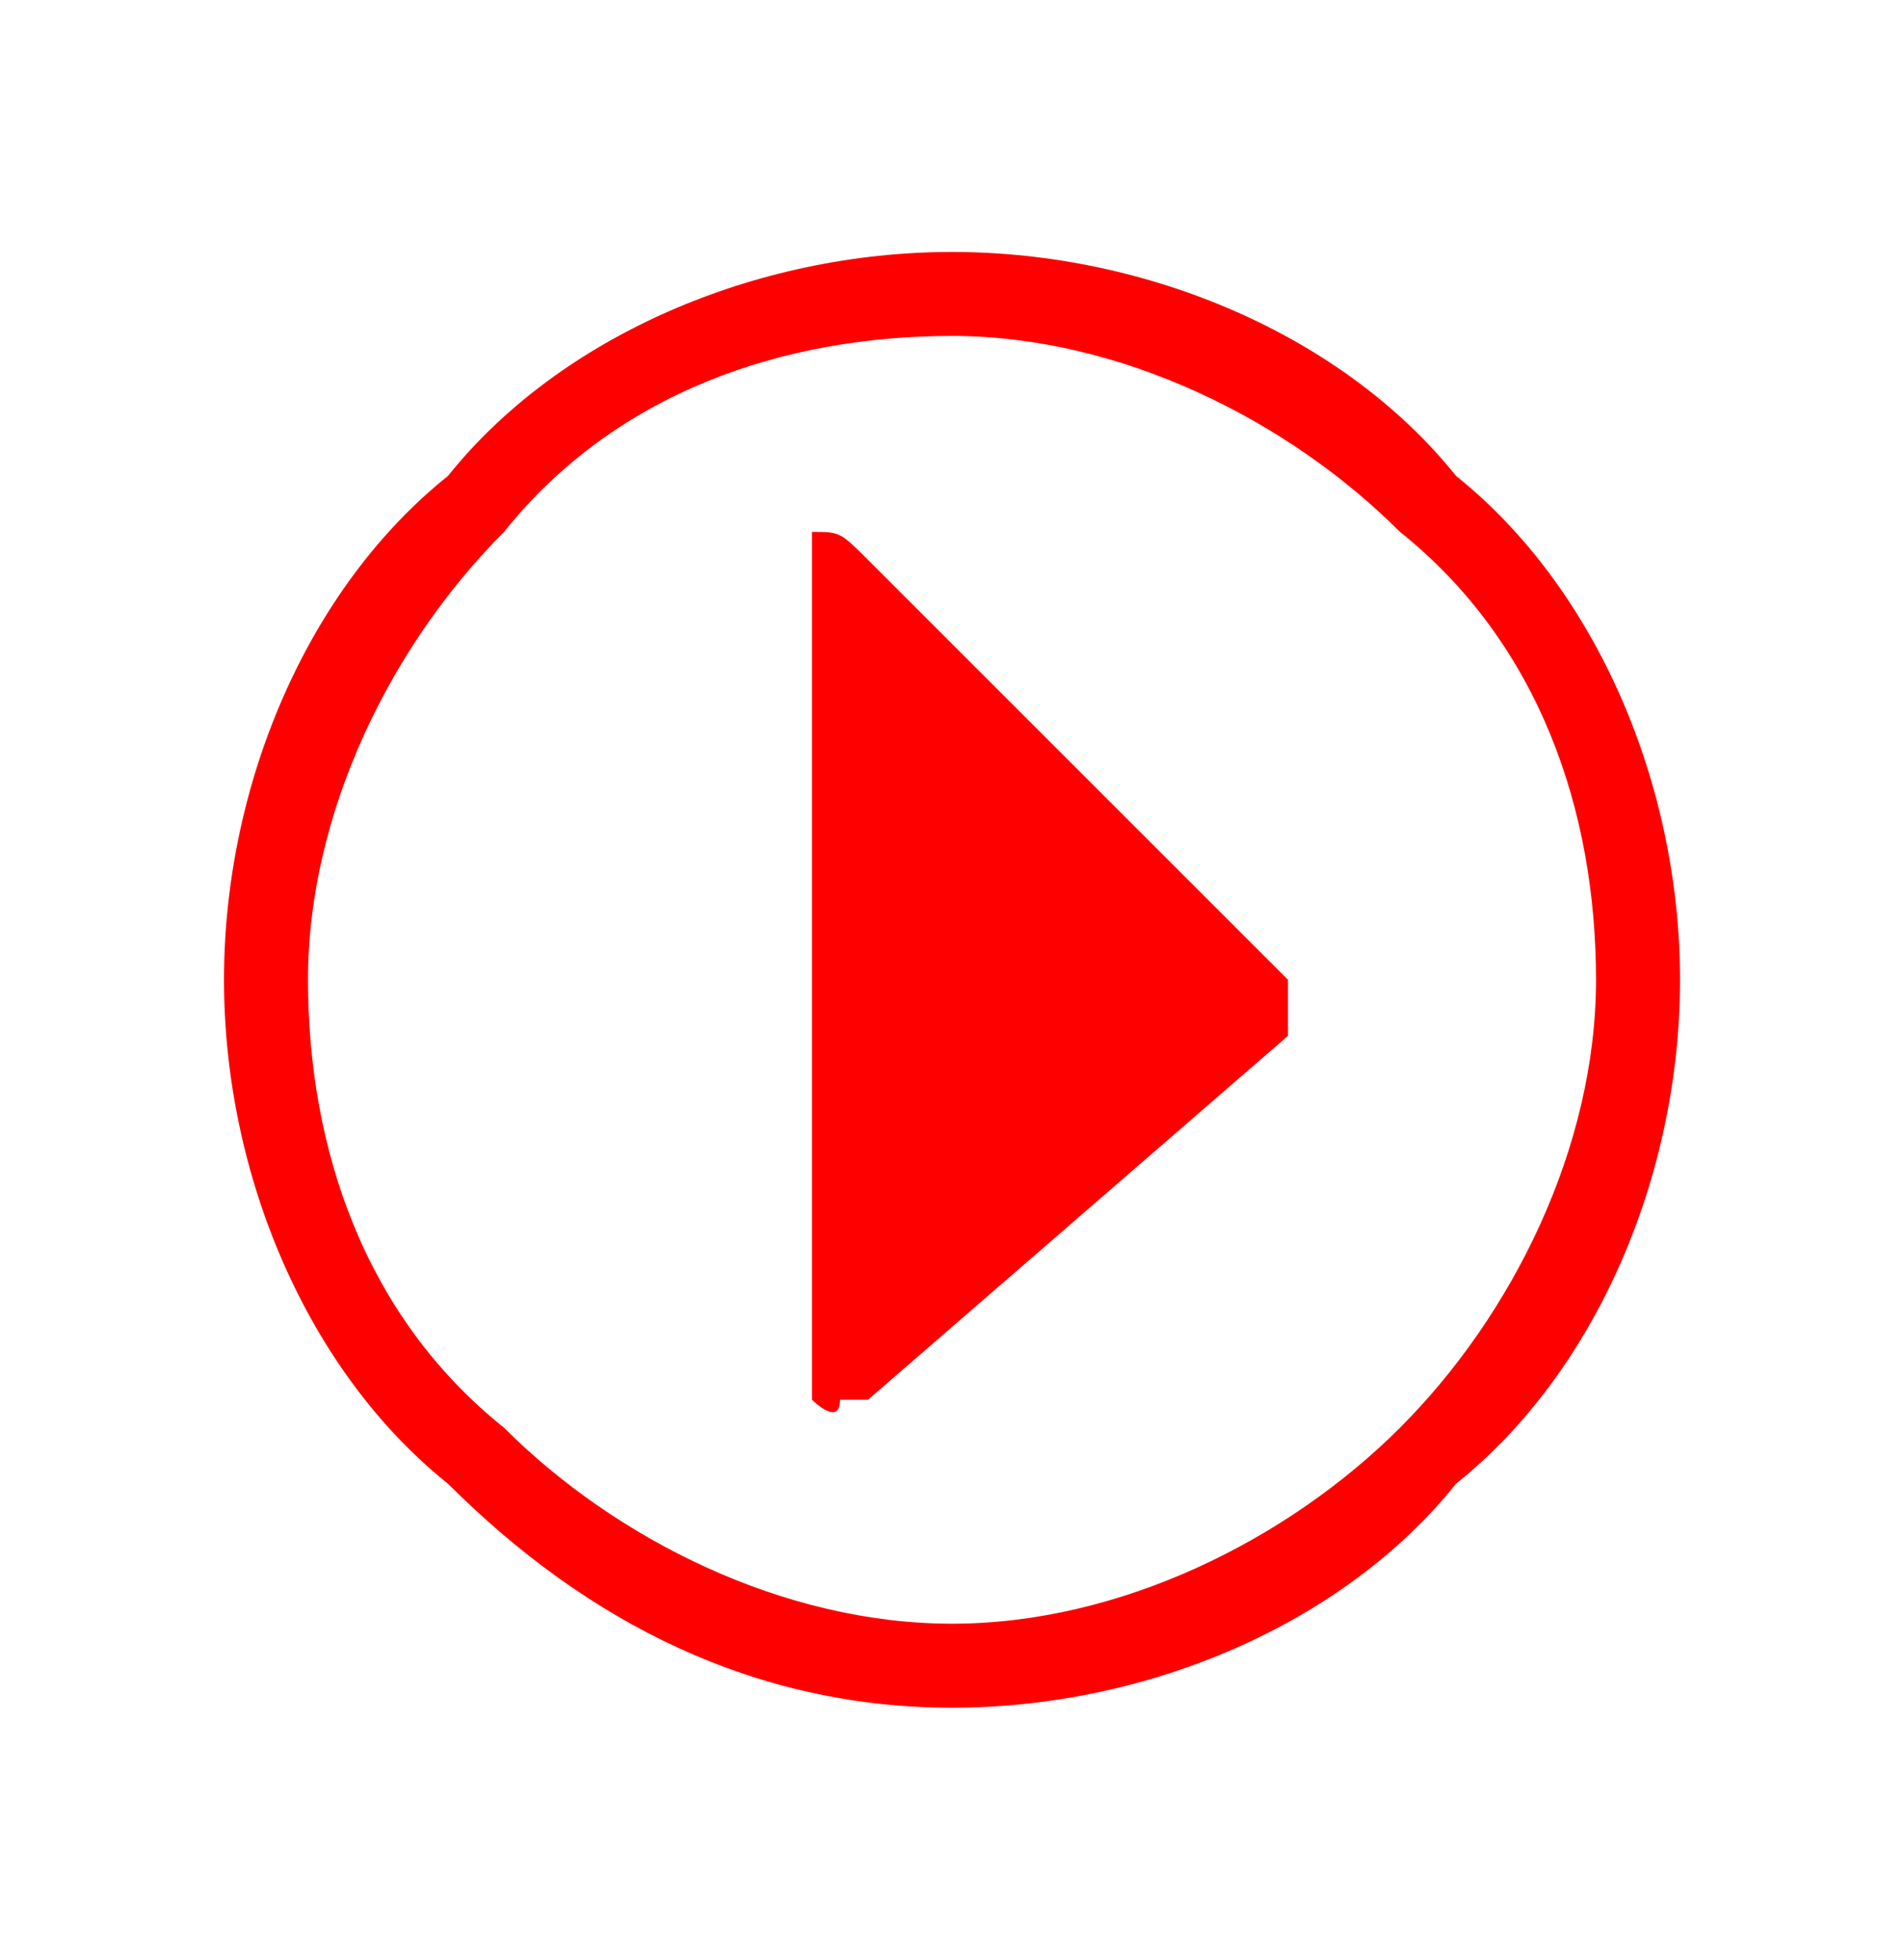 <?xml version="1.0" encoding="utf-8"?>
<!-- Generator: Adobe Illustrator 23.0.1, SVG Export Plug-In . SVG Version: 6.00 Build 0)  -->
<svg version="1.1" id="Layer_1" xmlns="http://www.w3.org/2000/svg" xmlns:xlink="http://www.w3.org/1999/xlink" x="0px" y="0px"
	 viewBox="0 0 6.8 7" style="enable-background:new 0 0 6.8 7;" xml:space="preserve">
<style type="text/css">
	.st0{fill:#FF0000;}
	.st1{fill-rule:evenodd;clip-rule:evenodd;fill:#FF0000;}
	.st2{fill:none;}
</style>
<g>
	<path class="st0" d="M3.1,2l1.5,1.5l0,0c0,0,0,0.1,0,0.2l0,0L3.1,5c0,0,0,0-0.1,0C3,5.1,2.9,5,2.9,5V2h0c0,0,0-0.1,0-0.1
		C3,1.9,3,1.9,3.1,2C3.1,2,3.1,2,3.1,2z"/>
	<path class="st1" d="M6,3.5c0-0.7-0.3-1.4-0.8-1.8C4.8,1.2,4.1,0.9,3.4,0.9c-0.7,0-1.4,0.3-1.8,0.8C1.1,2.1,0.8,2.8,0.8,3.5
		c0,0.7,0.3,1.4,0.8,1.8c0.5,0.5,1.1,0.8,1.8,0.8c0.7,0,1.4-0.3,1.8-0.8C5.7,4.9,6,4.2,6,3.5z M5.7,3.5c0-0.6-0.2-1.2-0.7-1.6
		C4.6,1.5,4,1.2,3.4,1.2c-0.6,0-1.2,0.2-1.6,0.7c-0.4,0.4-0.7,1-0.7,1.6c0,0.6,0.2,1.2,0.7,1.6c0.4,0.4,1,0.7,1.6,0.7
		C4,5.8,4.6,5.5,5,5.1C5.4,4.7,5.7,4.1,5.7,3.5z"/>
</g>
<rect y="-0.3" class="st2" width="6.8" height="6.8"/>
</svg>
